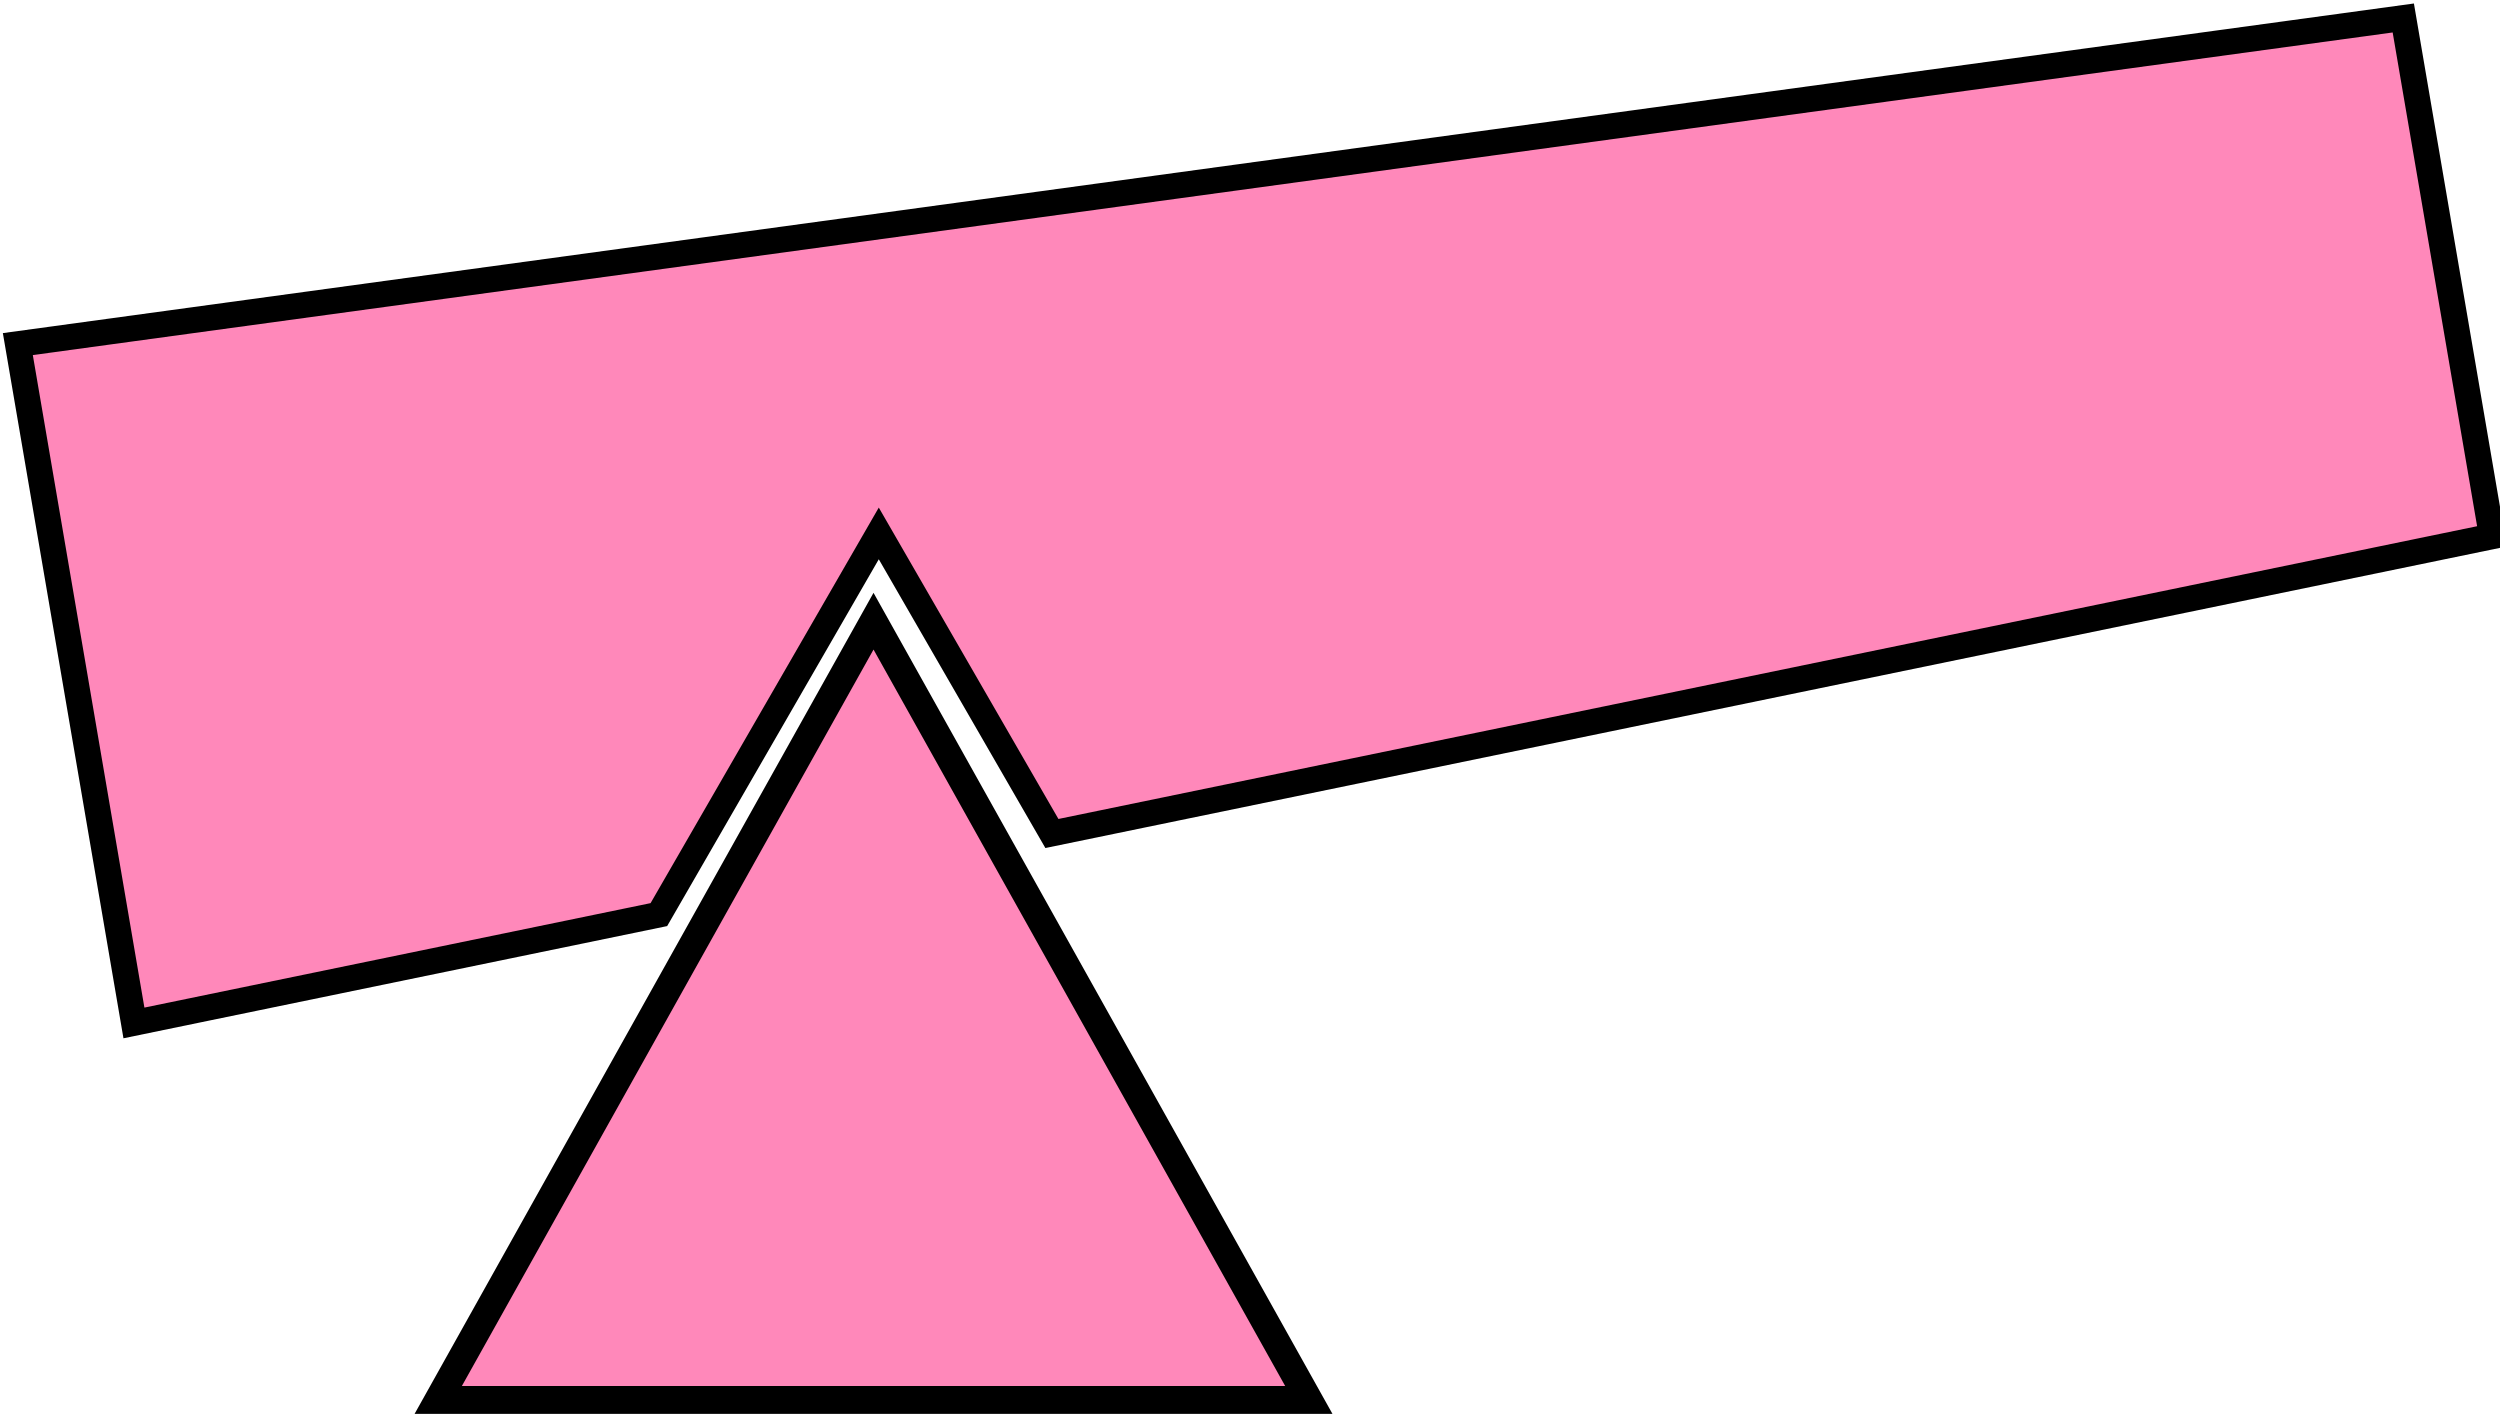 <?xml version="1.0" encoding="UTF-8" standalone="no"?>
<!-- Created with Inkscape (http://www.inkscape.org/) -->

<svg
   xmlns:dc="http://purl.org/dc/elements/1.1/"
   xmlns:cc="http://creativecommons.org/ns#"
   xmlns:rdf="http://www.w3.org/1999/02/22-rdf-syntax-ns#"
   xmlns:svg="http://www.w3.org/2000/svg"
   xmlns="http://www.w3.org/2000/svg"
   xmlns:sodipodi="http://sodipodi.sourceforge.net/DTD/sodipodi-0.dtd"
   xmlns:inkscape="http://www.inkscape.org/namespaces/inkscape"
   width="80.653mm"
   height="45.614mm"
   viewBox="0 0 80.653 45.614"
   version="1.1"
   id="svg2515"
   inkscape:version="0.92.4 (5da689c313, 2019-01-14)"
   sodipodi:docname="units5.svg">
  <defs
     id="defs2509" />
  <sodipodi:namedview
     id="base"
     pagecolor="#ffffff"
     bordercolor="#666666"
     borderopacity="1.0"
     inkscape:pageopacity="0.0"
     inkscape:pageshadow="2"
     inkscape:zoom="1.4"
     inkscape:cx="33.96134"
     inkscape:cy="71.400934"
     inkscape:document-units="mm"
     inkscape:current-layer="layer1"
     showgrid="false"
     fit-margin-top="0"
     fit-margin-left="0"
     fit-margin-right="0"
     fit-margin-bottom="0"
     inkscape:window-width="1918"
     inkscape:window-height="1038"
     inkscape:window-x="0"
     inkscape:window-y="20"
     inkscape:window-maximized="1" />
  <g
     inkscape:label="Layer 1"
     inkscape:groupmode="layer"
     id="layer1"
     transform="translate(-58.338,-71.689)">
    <path
       style="opacity:1;fill:#ff88ba;fill-opacity:1;stroke:#000000;stroke-width:3.145;stroke-linecap:butt;stroke-linejoin:miter;stroke-miterlimit:4;stroke-dasharray:none;stroke-dashoffset:0;stroke-opacity:1;paint-order:stroke fill markers"
       d="m 512.721,272.713 -290.406,39.701 14.133,82.643 63.906,-13.188 26.773,-46.406 21.076,36.531 175.311,-36.176 z"
       transform="scale(0.265)"
       id="rect3065"
       inkscape:connector-curvature="0" />
    <path
       sodipodi:type="star"
       style="opacity:1;fill:#ff88ba;fill-opacity:1;stroke:#000000;stroke-width:0.767;stroke-linecap:butt;stroke-linejoin:miter;stroke-miterlimit:4;stroke-dasharray:none;stroke-dashoffset:0;stroke-opacity:1;paint-order:stroke fill markers"
       id="path3068"
       sodipodi:sides="3"
       sodipodi:cx="85.508675"
       sodipodi:cy="117.15781"
       sodipodi:r1="14.043564"
       sodipodi:r2="7.0217824"
       sodipodi:arg1="0.52359878"
       sodipodi:arg2="1.5707963"
       inkscape:flatsided="true"
       inkscape:rounded="0"
       inkscape:randomized="0"
       d="m 97.671,124.18 -24.324,0 12.162,-21.065 z"
       inkscape:transform-center-y="-4.1880951"
       inkscape:transform-center-x="3.7274897e-06"
       transform="matrix(1.155,0,0,1.193,-12.244,-31.287)" />
  </g>
</svg>
